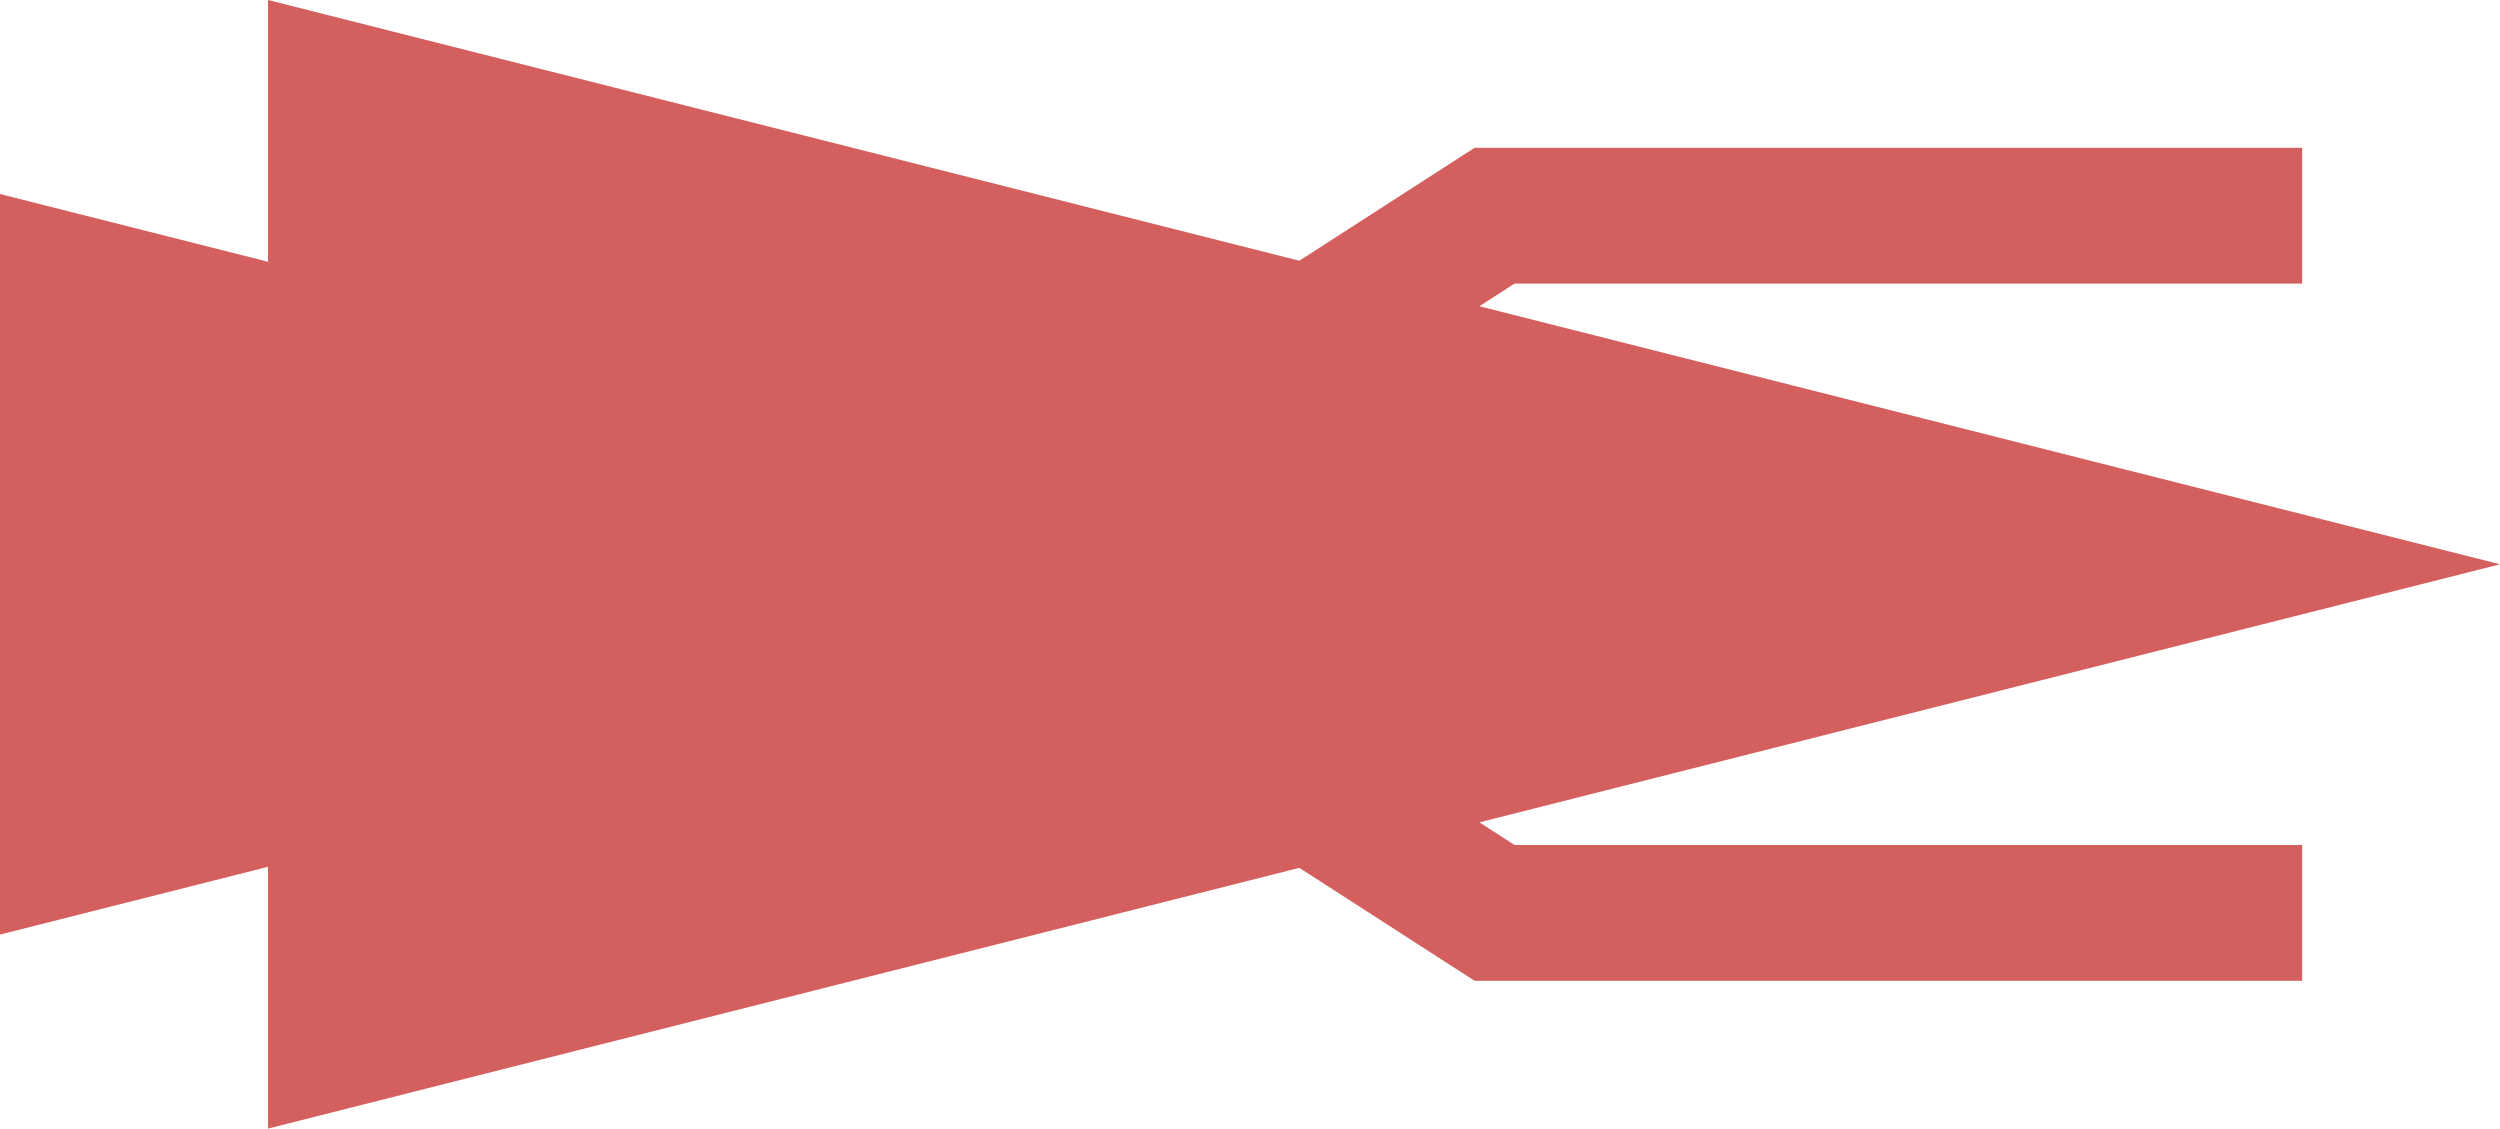<?xml version="1.0" encoding="UTF-8" standalone="no"?>
<!-- Created with Inkscape (http://www.inkscape.org/) -->

<svg
   width="280.676"
   height="126.705"
   viewBox="0 0 74.262 33.524"
   version="1.1"
   id="svg1"
   inkscape:version="1.4 (86a8ad7, 2024-10-11)"
   sodipodi:docname="dessin.svg"
   xml:space="preserve"
   inkscape:export-filename="dessin.png"
   inkscape:export-xdpi="96"
   inkscape:export-ydpi="96"
   xmlns:inkscape="http://www.inkscape.org/namespaces/inkscape"
   xmlns:sodipodi="http://sodipodi.sourceforge.net/DTD/sodipodi-0.dtd"
   xmlns="http://www.w3.org/2000/svg"
   xmlns:svg="http://www.w3.org/2000/svg"><sodipodi:namedview
     id="namedview1"
     pagecolor="#505050"
     bordercolor="#eeeeee"
     borderopacity="1"
     inkscape:showpageshadow="0"
     inkscape:pageopacity="0"
     inkscape:pagecheckerboard="0"
     inkscape:deskcolor="#505050"
     inkscape:document-units="mm"
     inkscape:zoom="1.3772587"
     inkscape:cx="-608.092"
     inkscape:cy="120.89232"
     inkscape:window-width="1920"
     inkscape:window-height="991"
     inkscape:window-x="-9"
     inkscape:window-y="-9"
     inkscape:window-maximized="1"
     inkscape:current-layer="layer1"><inkscape:page
       x="0"
       y="0"
       width="74.262"
       height="33.524"
       id="page2"
       margin="0"
       bleed="0" /></sodipodi:namedview><defs
     id="defs1" /><g
     inkscape:label="Calque 1"
     inkscape:groupmode="layer"
     id="layer1"
     transform="translate(176.065,-57.392)"><path
       id="path8"
       style="fill:#d35f5f;stroke-width:0.17"
       inkscape:transform-center-x="-7.2507343"
       d="m -168.103,57.392 v 7.776 l -7.962,-2.013 v 10.999 10.999 l 7.962,-2.013 v 7.776 l 30.634,-7.745 5.206,3.355 h 0.186 7.26 17.137 v -4.034 h -23.396 l -1.044,-0.673 30.318,-7.665 -30.318,-7.665 1.044,-0.673 h 23.396 v -4.034 h -17.137 -7.26 -0.186 l -5.206,3.355 z"
       inkscape:export-filename="player.svg"
       inkscape:export-xdpi="96"
       inkscape:export-ydpi="96" /></g></svg>
